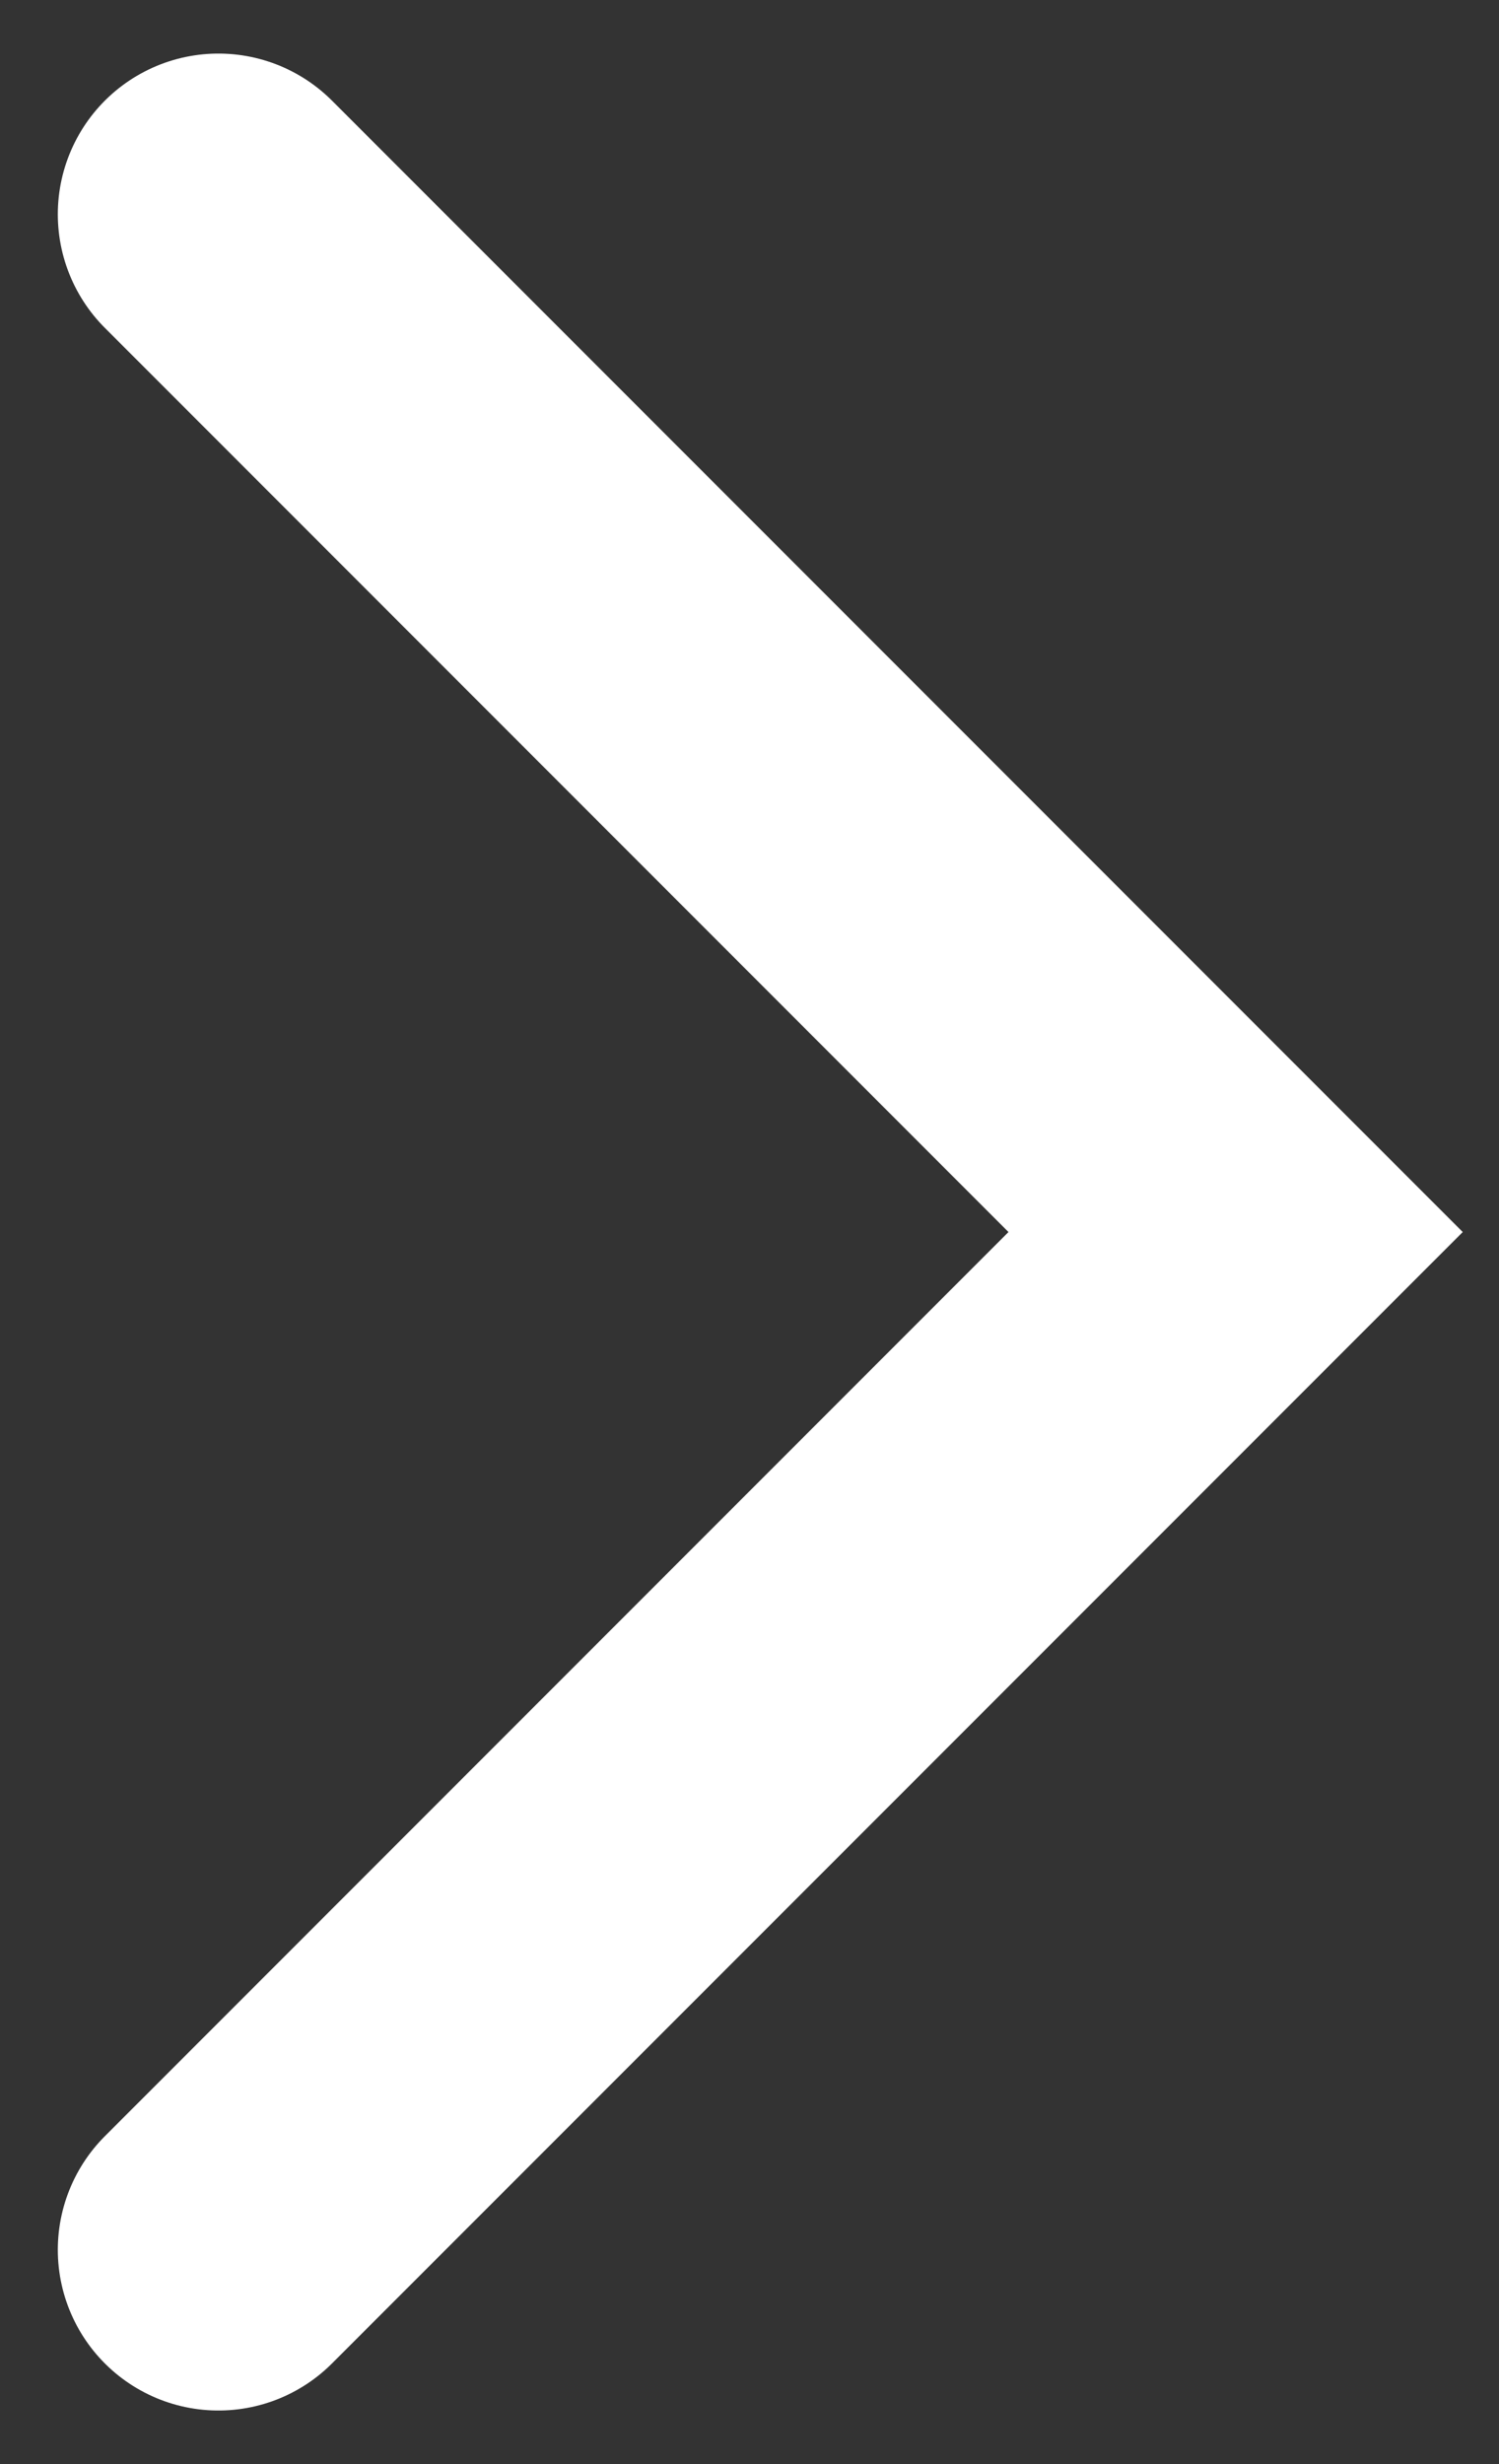 <svg width="14" height="23" viewBox="0 0 14 23" fill="none" xmlns="http://www.w3.org/2000/svg">
<rect x="0" y="0" width="14" height="23" fill="#333333" stroke="none"/>
<g id="SVG" clip-path="url(#clip0_430_1984)">
<path id="Vector" d="M2.04 21L11.54 11.5L2.04 2" stroke="white" stroke-width="3" stroke-linecap="round"/>
</g>
<defs>
<clipPath id="clip0_430_1984">
<rect width="14" height="23" fill="white"/>
</clipPath>
</defs>
</svg>

